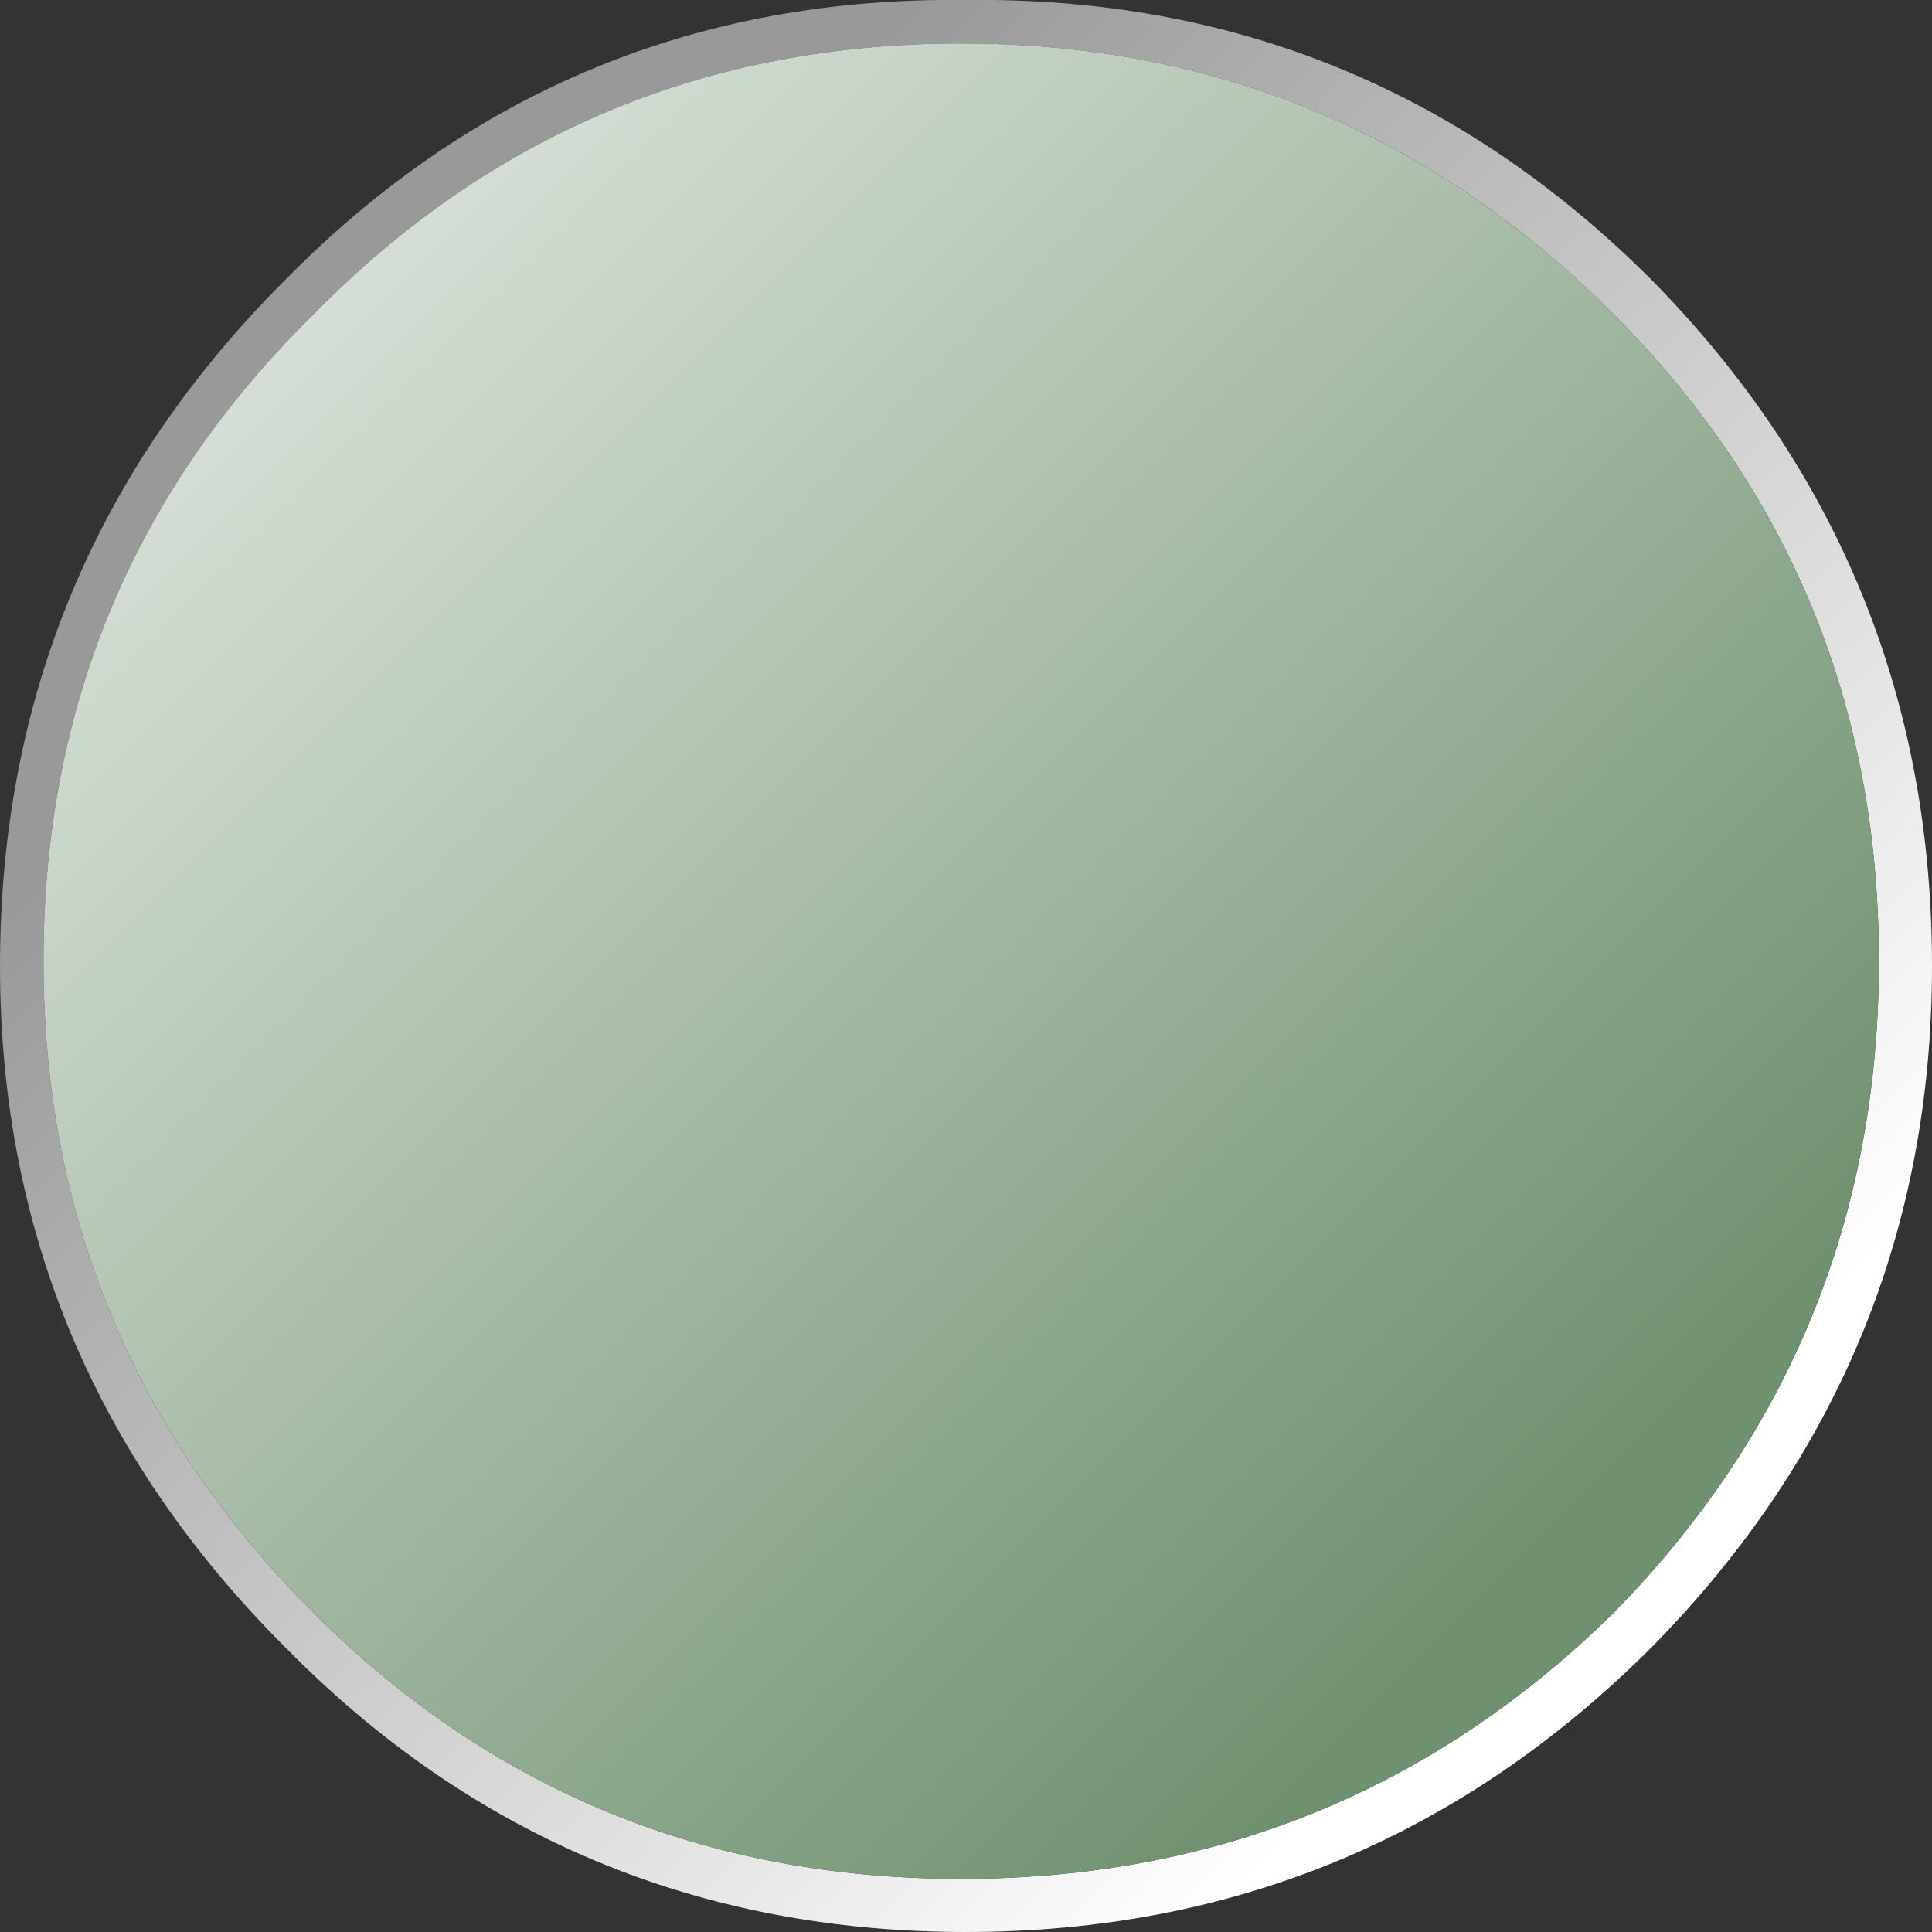 <?xml version="1.0" encoding="UTF-8" standalone="no"?>
<svg xmlns:xlink="http://www.w3.org/1999/xlink" height="20.0px" width="20.0px" xmlns="http://www.w3.org/2000/svg">
  <rect width="100%" height="100%" fill="#333333" stroke="none"/>
  <g transform="matrix(1.0, 0.0, 0.0, 1.0, 9.9, 9.65)">
    <path d="M6.8 -6.4 Q4.0 -9.2 0.05 -9.2 -3.9 -9.2 -6.65 -6.4 -9.45 -3.65 -9.45 0.3 -9.45 4.25 -6.65 7.05 -3.9 9.8 0.05 9.8 4.0 9.8 6.8 7.05 9.55 4.25 9.55 0.3 9.55 -3.65 6.8 -6.4 M7.2 -6.75 Q10.1 -3.8 10.1 0.35 10.1 4.45 7.2 7.4 4.25 10.35 0.1 10.35 -4.05 10.35 -6.95 7.4 -9.9 4.45 -9.9 0.35 -9.9 -3.8 -6.95 -6.75 -4.05 -9.7 0.1 -9.65 4.25 -9.7 7.2 -6.75" fill="url(#gradient0)" fill-rule="evenodd" stroke="none"/>
    <path d="M6.8 -6.4 Q9.55 -3.65 9.55 0.3 9.55 4.25 6.8 7.05 4.0 9.8 0.05 9.8 -3.9 9.8 -6.65 7.05 -9.45 4.25 -9.45 0.3 -9.45 -3.65 -6.65 -6.4 -3.9 -9.2 0.05 -9.2 4.0 -9.2 6.8 -6.4" fill="url(#gradient1)" fill-rule="evenodd" stroke="none"/>
  </g>
  <defs>
    <linearGradient gradientTransform="matrix(0.007, 0.007, -0.009, 0.009, 0.6, 0.8)" gradientUnits="userSpaceOnUse" id="gradient0" spreadMethod="pad" x1="-819.2" x2="819.2">
      <stop offset="0.0" stop-color="#999999"/>
      <stop offset="1.0" stop-color="#ffffff"/>
    </linearGradient>
    <linearGradient gradientTransform="matrix(-0.011, -0.011, 0.008, -0.008, -2.95, -2.7)" gradientUnits="userSpaceOnUse" id="gradient1" spreadMethod="pad" x1="-819.2" x2="819.2">
      <stop offset="0.0" stop-color="#709170"/>
      <stop offset="1.0" stop-color="#ffffff"/>
    </linearGradient>
  </defs>
</svg>
